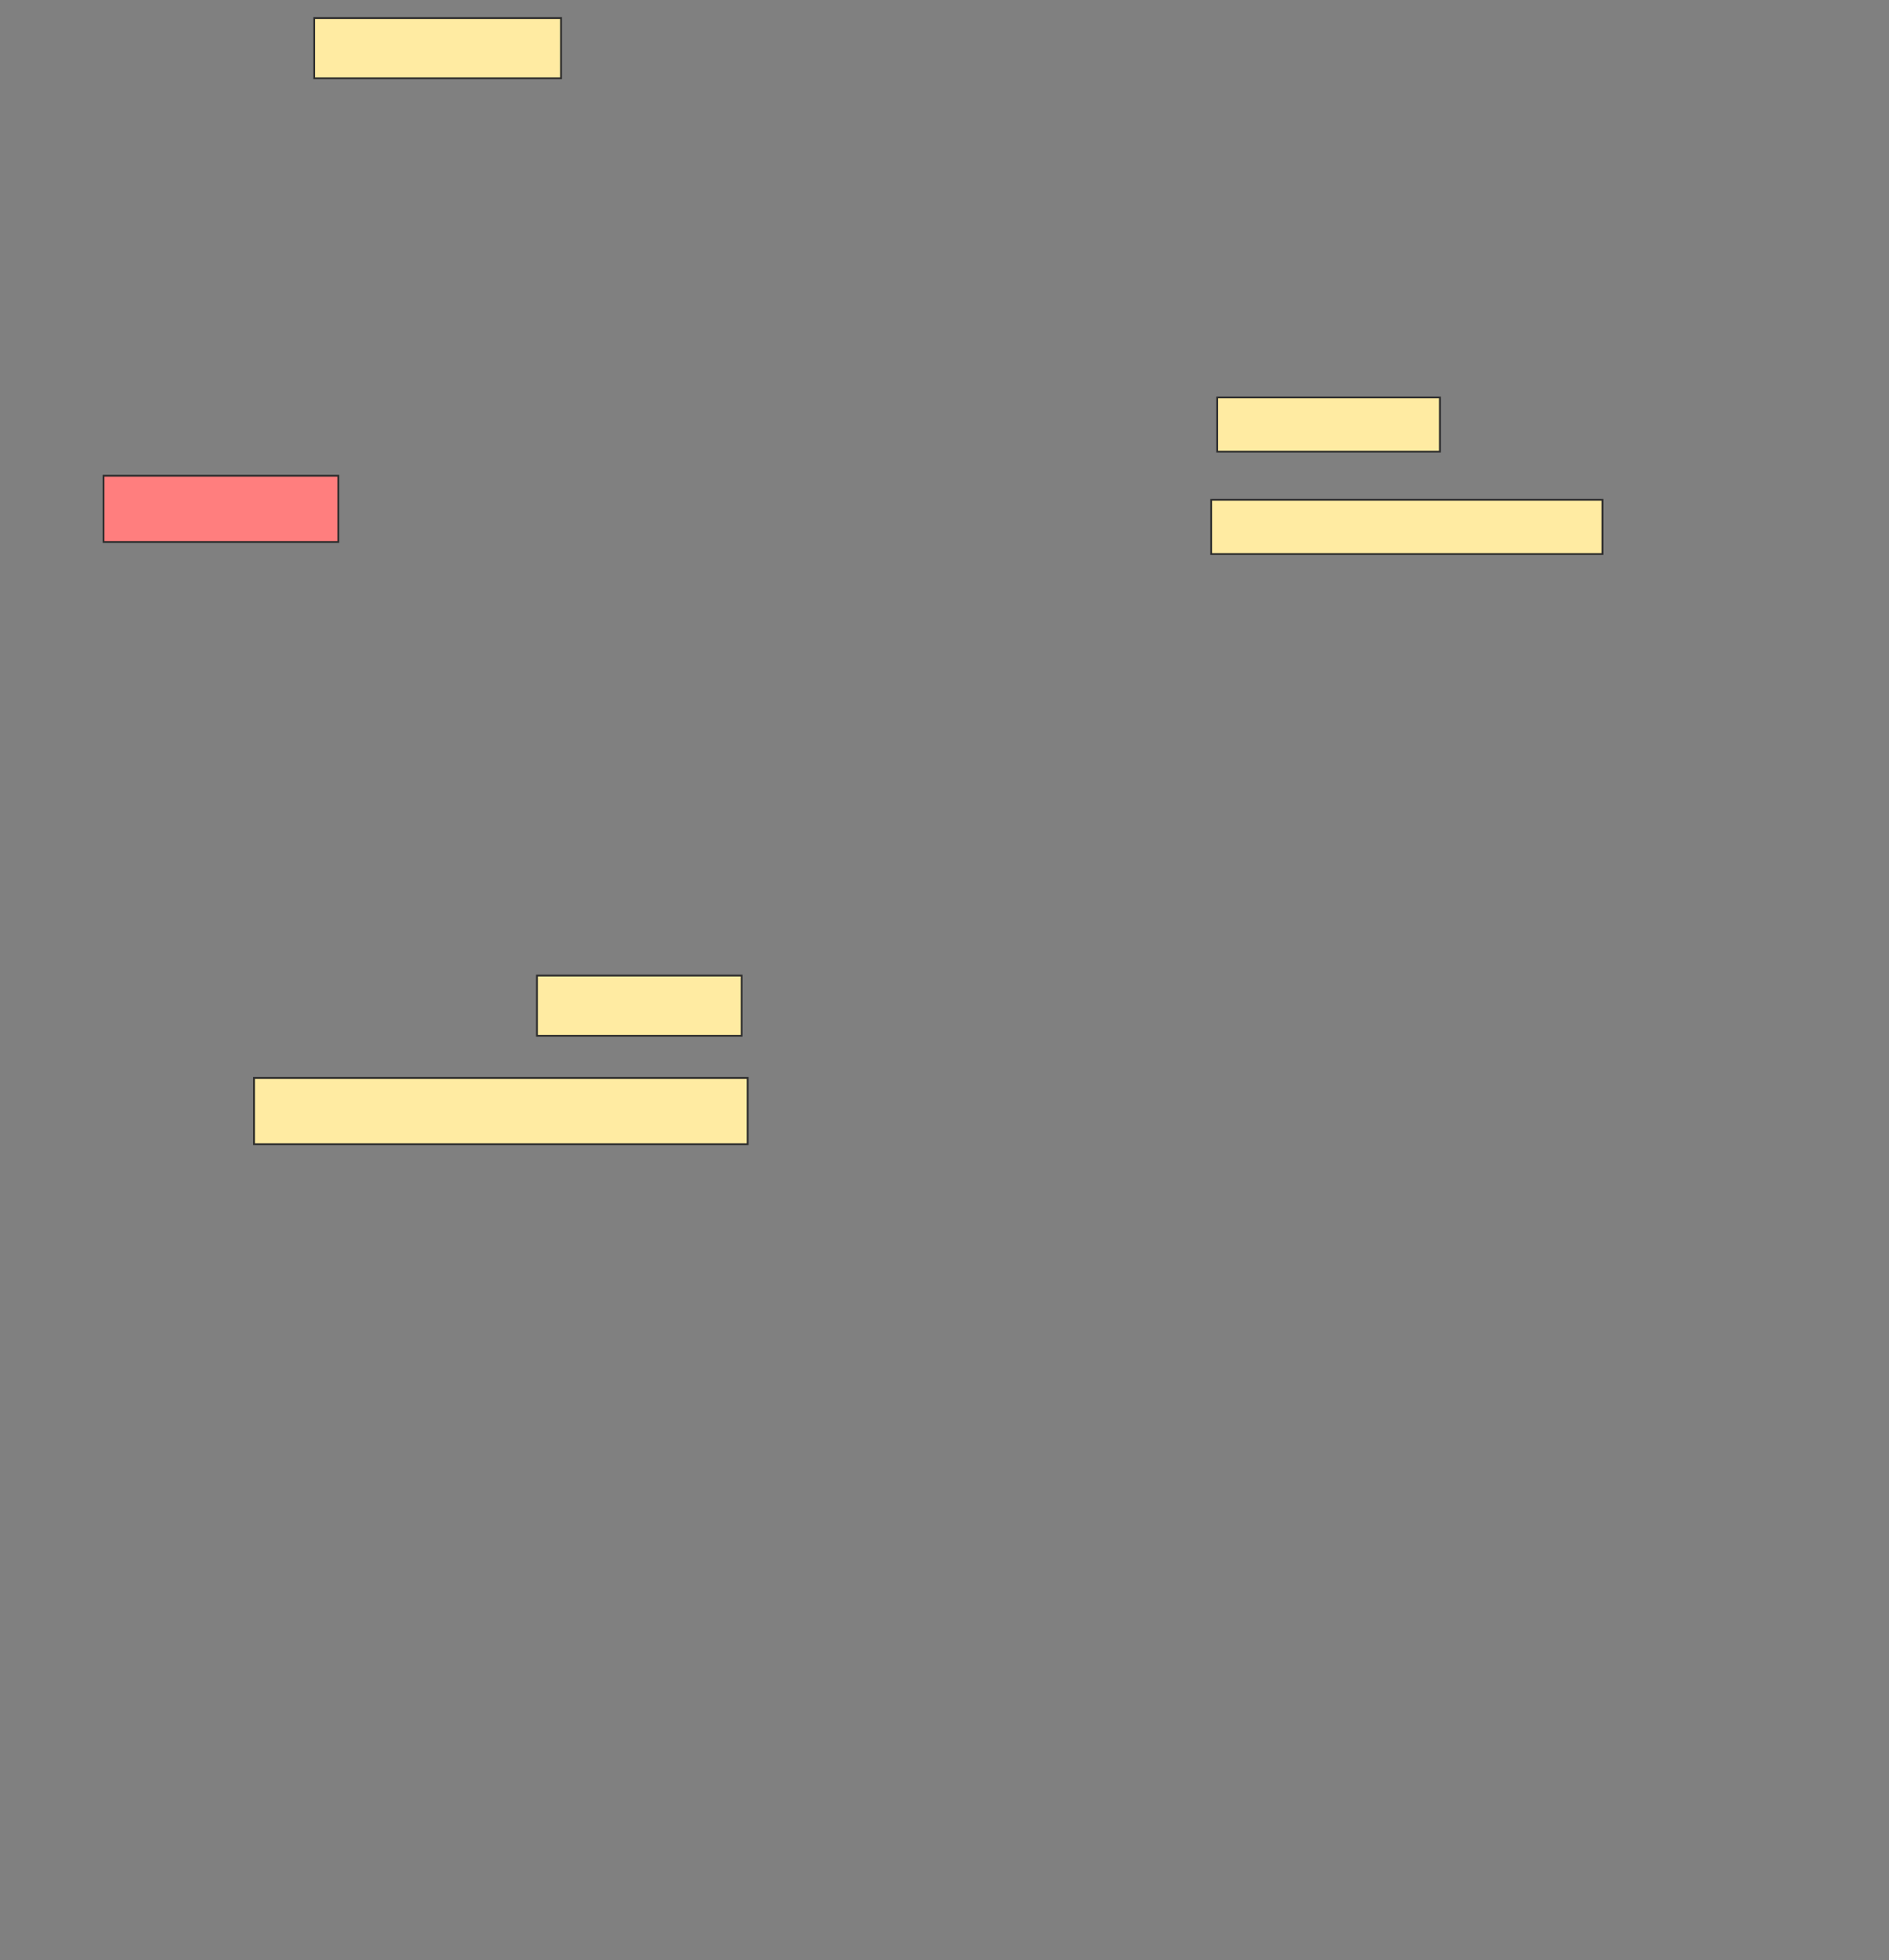 <svg xmlns="http://www.w3.org/2000/svg" width="1046" height="1085">
 <rect width="100%" height="100%" fill="#808080" stroke="none"/>
 <!-- Created with Image Occlusion Enhanced -->
 <g>
  <title>Labels</title>
 </g>
 <g>
  <title>Masks</title>
  <rect id="5c2b042dbe5841cda12b077f8a066625-ao-1" height="33.333" width="136.667" y="10" x="174" stroke="#2D2D2D" fill="#FFEBA2"/>
  <rect id="5c2b042dbe5841cda12b077f8a066625-ao-2" height="36.667" width="130" y="263.333" x="57.333" stroke="#2D2D2D" fill="#FF7E7E" class="qshape"/>
  <rect id="5c2b042dbe5841cda12b077f8a066625-ao-3" height="30" width="123.333" y="220" x="674" stroke="#2D2D2D" fill="#FFEBA2"/>
  <rect id="5c2b042dbe5841cda12b077f8a066625-ao-4" height="30" width="216.667" y="276.667" x="670.667" stroke="#2D2D2D" fill="#FFEBA2"/>
  <rect id="5c2b042dbe5841cda12b077f8a066625-ao-5" height="36.667" width="273.333" y="596.667" x="140.667" stroke="#2D2D2D" fill="#FFEBA2"/>
  <rect id="5c2b042dbe5841cda12b077f8a066625-ao-6" height="33.333" width="113.333" y="540" x="297.333" stroke="#2D2D2D" fill="#FFEBA2"/>
 </g>
</svg>
